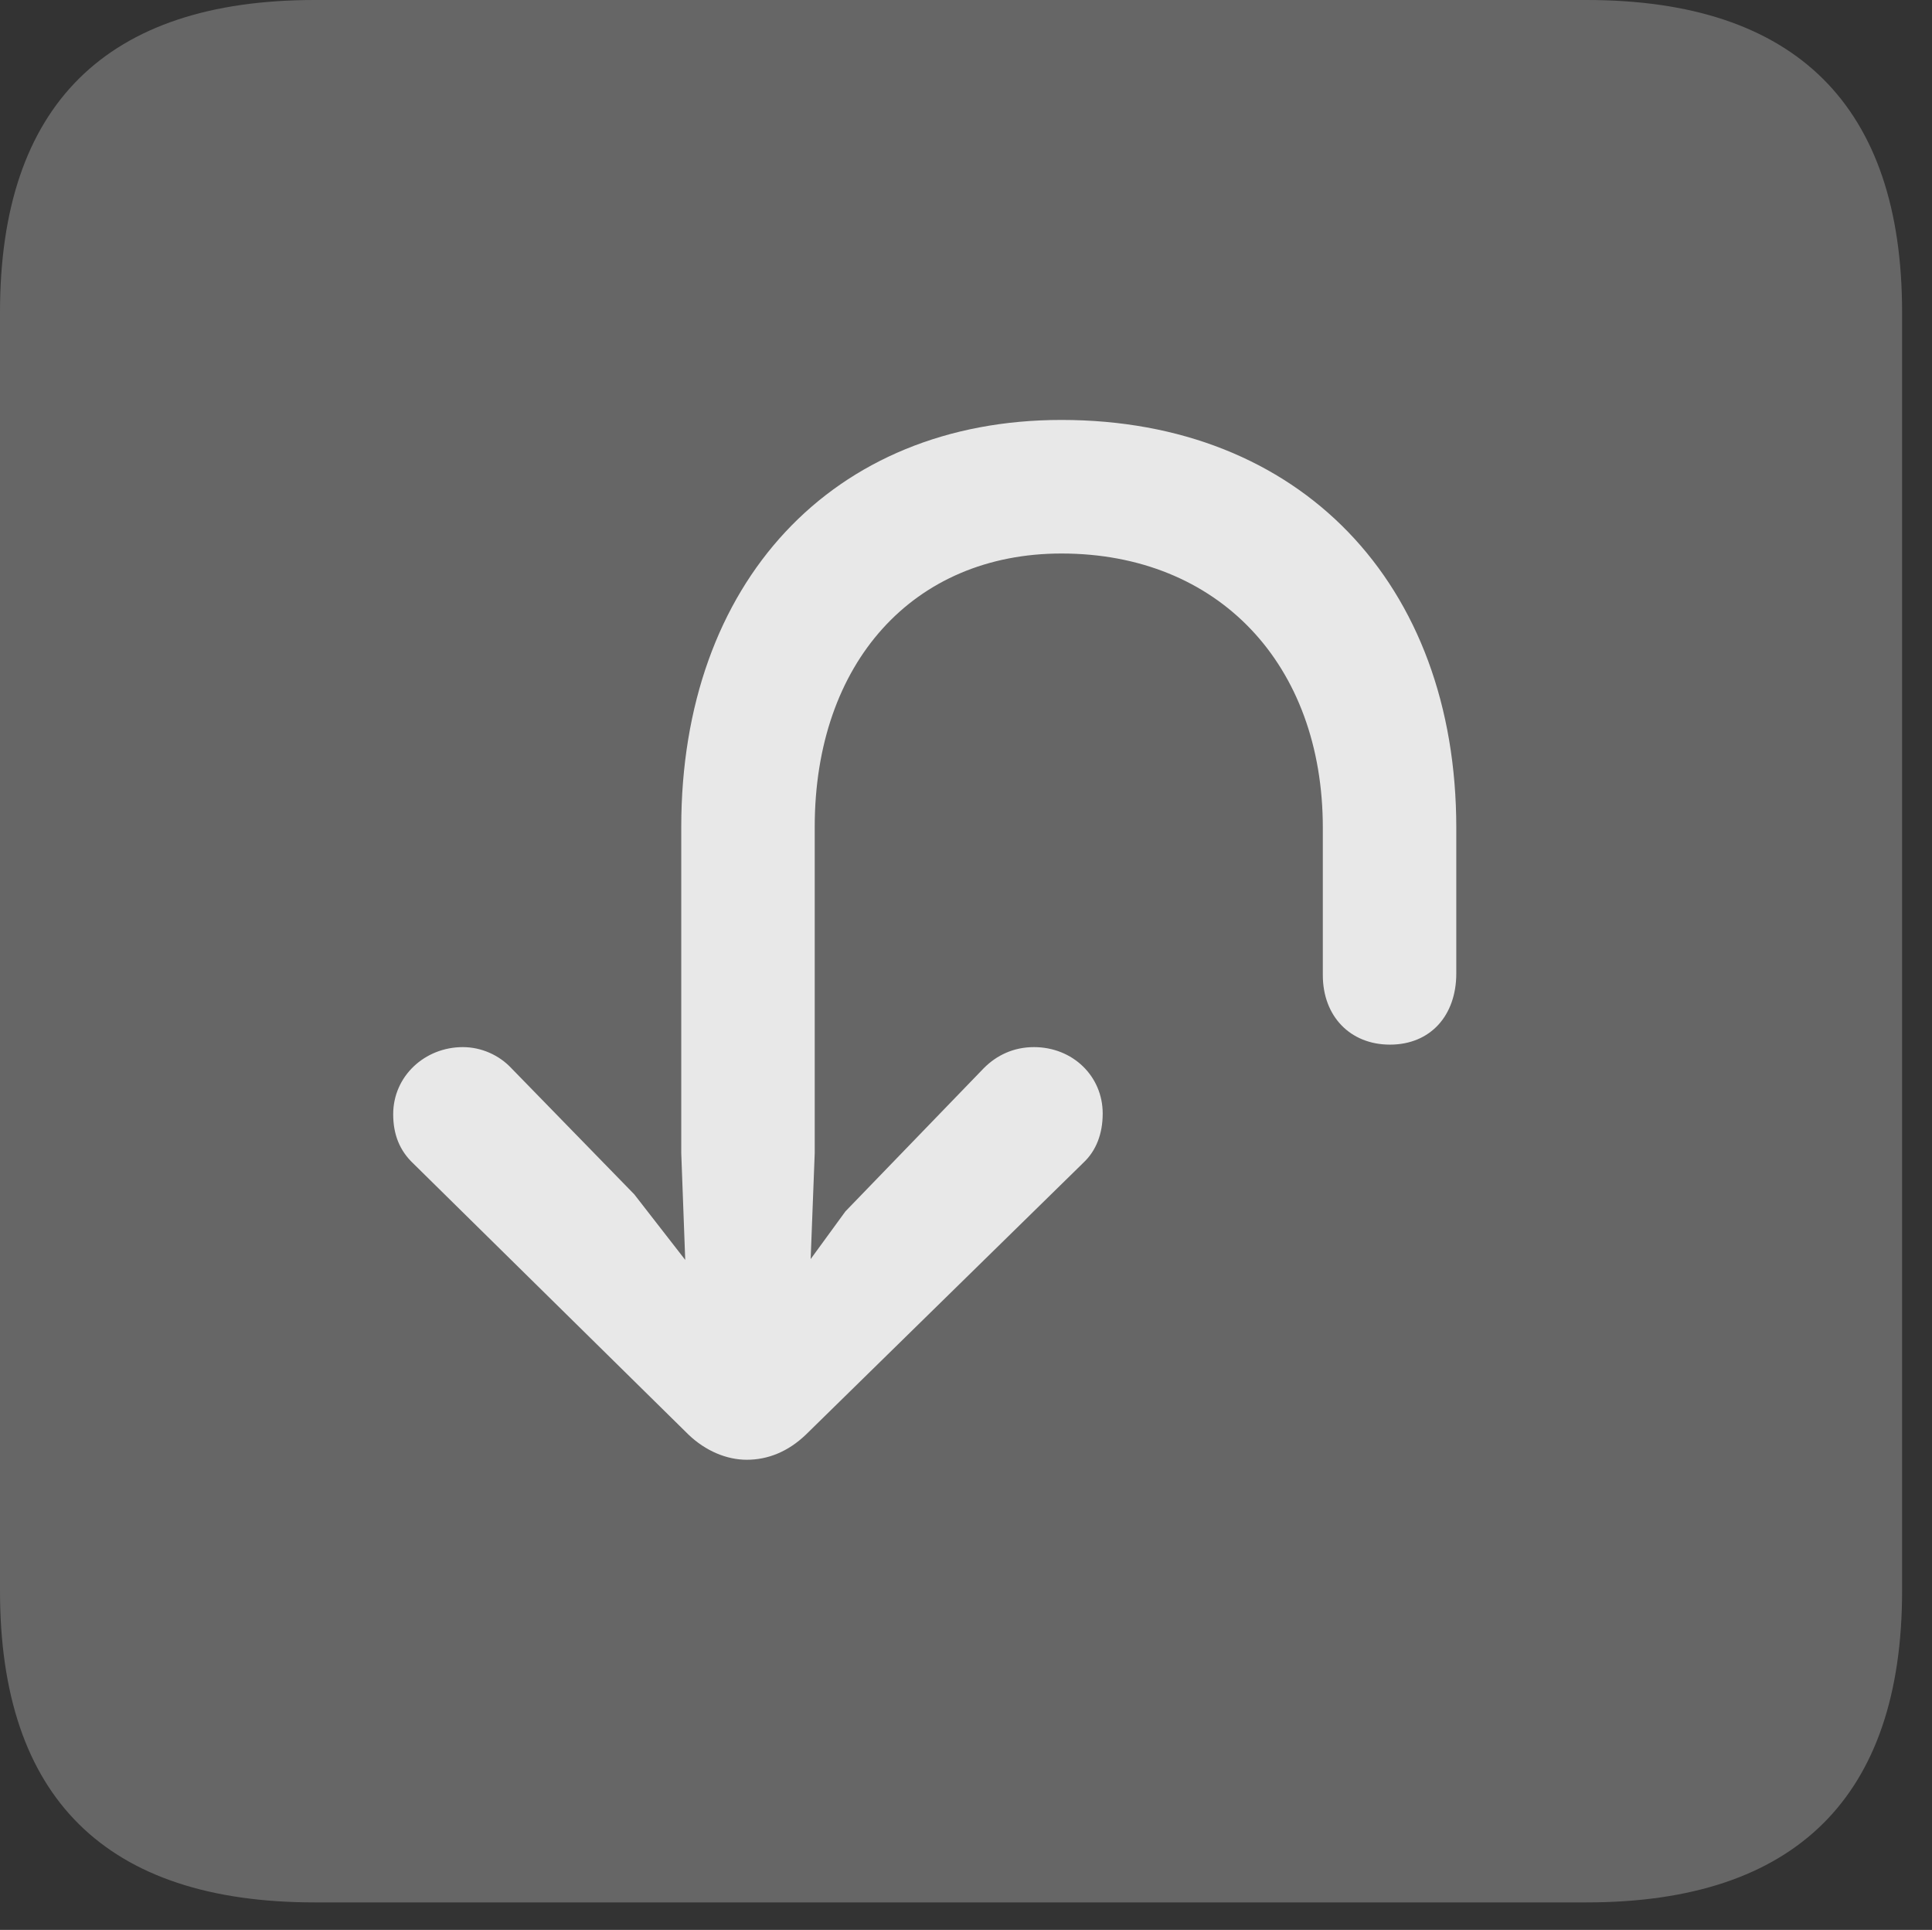 <?xml version="1.0" encoding="UTF-8"?>
<!--Generator: Apple Native CoreSVG 232.5-->
<!DOCTYPE svg
PUBLIC "-//W3C//DTD SVG 1.1//EN"
       "http://www.w3.org/Graphics/SVG/1.1/DTD/svg11.dtd">
<svg version="1.1" xmlns="http://www.w3.org/2000/svg" xmlns:xlink="http://www.w3.org/1999/xlink" width="23.32" height="23.291">
 <rect width="100%" height="100%" fill="#333333" stroke="none"/>
 <g>
  <rect height="23.291" opacity="0" width="23.32" x="0" y="0"/>
  <path d="M3.799 22.959L19.15 22.959C21.68 22.959 22.959 21.68 22.959 19.199L22.959 3.77C22.959 1.279 21.68 0 19.15 0L3.799 0C1.279 0 0 1.27 0 3.77L0 19.199C0 21.699 1.279 22.959 3.799 22.959Z" fill="#ffffff" fill-opacity="0.25"/>
  <path d="M12.812 5.068C15.693 5.068 17.578 7.041 17.578 9.99L17.578 11.748C17.578 12.256 17.266 12.607 16.777 12.607C16.299 12.607 15.967 12.266 15.967 11.768L15.967 9.99C15.967 8.018 14.707 6.68 12.812 6.68C11.025 6.68 9.834 7.998 9.834 9.98L9.834 13.916L9.785 15.195L10.205 14.619L11.875 12.891C12.031 12.734 12.236 12.637 12.48 12.637C12.949 12.637 13.31 12.988 13.31 13.438C13.31 13.682 13.232 13.887 13.076 14.033L9.727 17.314C9.512 17.52 9.268 17.617 9.014 17.617C8.77 17.617 8.516 17.51 8.311 17.314L4.99 14.043C4.824 13.887 4.746 13.691 4.746 13.447C4.746 12.988 5.127 12.637 5.586 12.637C5.811 12.637 6.025 12.734 6.172 12.891L7.656 14.414L8.271 15.205L8.223 13.916L8.223 9.98C8.223 7.031 10.049 5.068 12.812 5.068Z" fill="#ffffff" fill-opacity="0.85"/>
 </g>
</svg>
